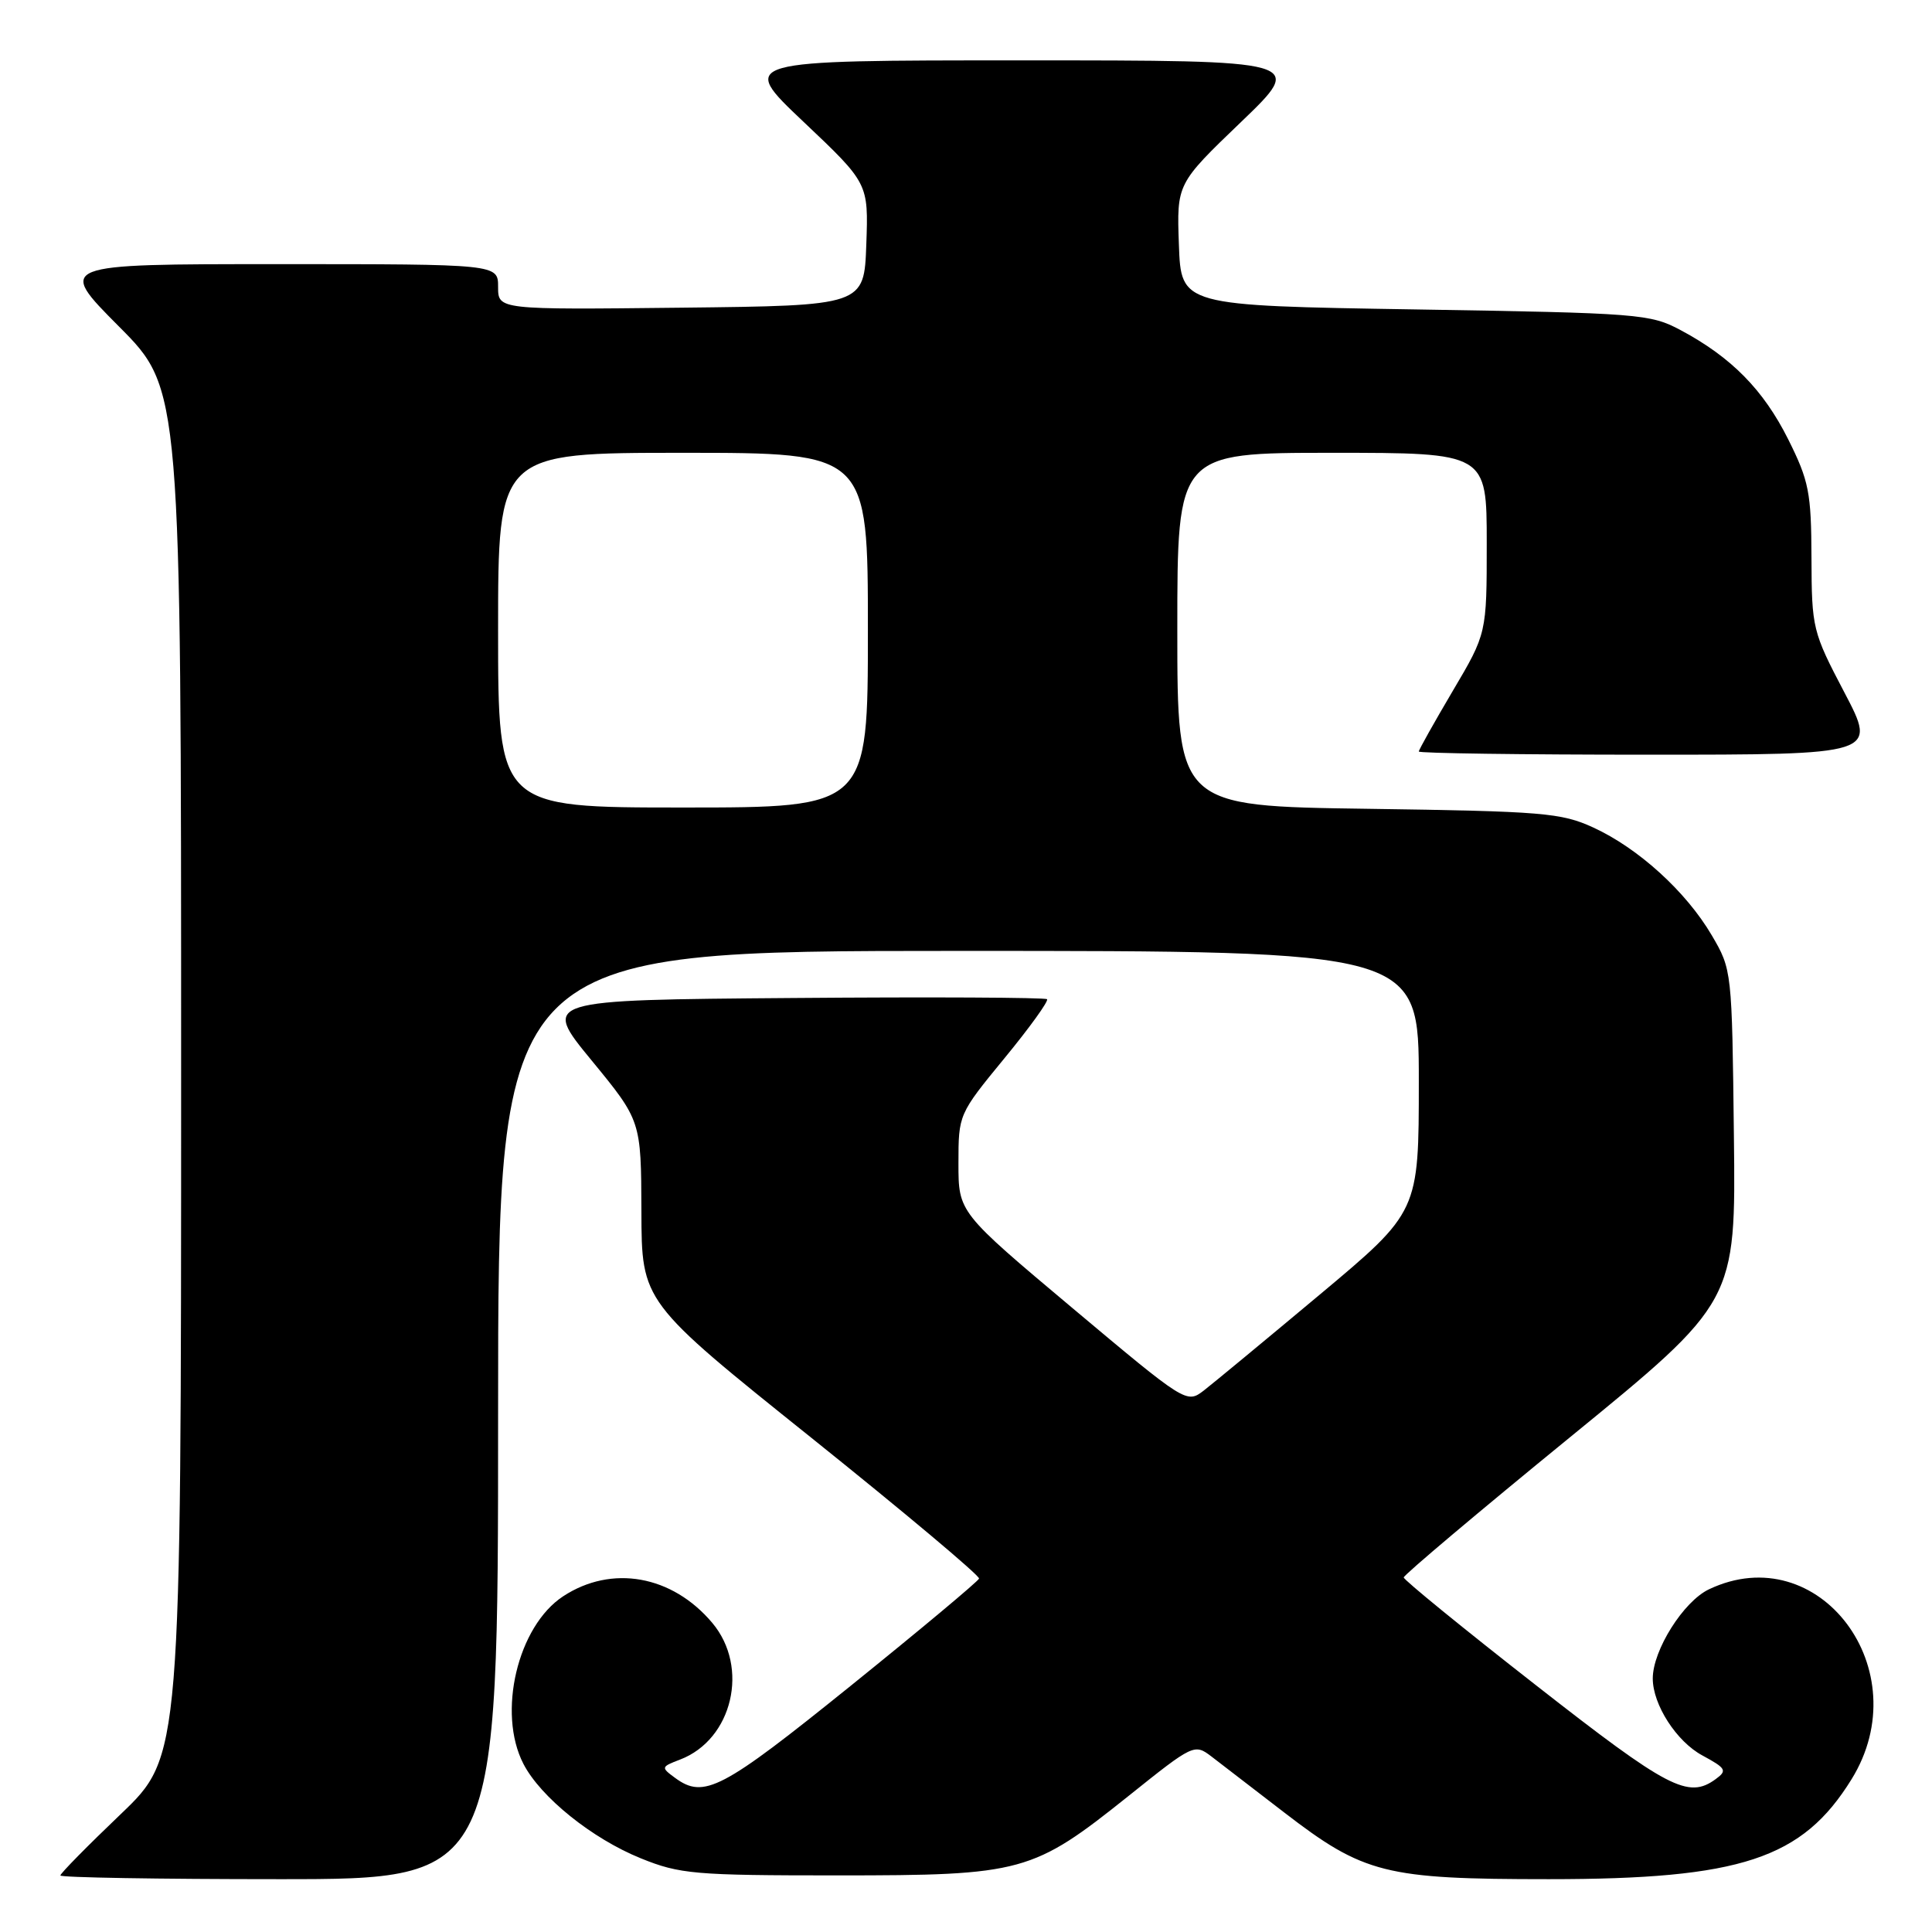 <?xml version="1.0" encoding="UTF-8" standalone="no"?>
<!DOCTYPE svg PUBLIC "-//W3C//DTD SVG 1.1//EN" "http://www.w3.org/Graphics/SVG/1.1/DTD/svg11.dtd" >
<svg xmlns="http://www.w3.org/2000/svg" xmlns:xlink="http://www.w3.org/1999/xlink" version="1.1" viewBox="0 0 256 256">
 <g >
 <path fill="currentColor"
d=" M 66.00 187.50 C 66.00 126.00 66.00 126.00 127.00 126.00 C 188.00 126.00 188.00 126.00 188.00 143.28 C 188.00 160.56 188.00 160.56 174.89 171.53 C 167.68 177.56 160.75 183.29 159.50 184.26 C 157.23 186.00 157.11 185.92 142.11 173.33 C 127.00 160.64 127.00 160.64 127.00 154.15 C 127.00 147.68 127.02 147.62 133.08 140.24 C 136.43 136.17 138.97 132.64 138.74 132.40 C 138.50 132.17 123.34 132.09 105.06 132.24 C 71.81 132.50 71.81 132.50 78.38 140.50 C 84.95 148.50 84.95 148.50 84.99 160.50 C 85.02 172.50 85.02 172.50 107.49 190.50 C 119.84 200.40 129.85 208.80 129.73 209.17 C 129.60 209.54 121.92 215.96 112.67 223.42 C 95.62 237.17 93.28 238.40 89.44 235.57 C 87.56 234.19 87.58 234.12 90.12 233.15 C 97.07 230.49 99.33 220.92 94.38 215.04 C 89.07 208.73 81.06 207.30 74.63 211.51 C 68.58 215.47 65.86 226.96 69.36 233.73 C 71.64 238.14 78.46 243.63 84.92 246.24 C 90.08 248.33 92.03 248.50 111.00 248.50 C 135.52 248.50 136.82 248.14 149.58 237.94 C 158.12 231.10 158.27 231.03 160.53 232.75 C 161.79 233.71 166.12 237.04 170.16 240.16 C 180.72 248.29 183.53 249.00 205.22 249.00 C 230.68 249.00 238.82 246.31 245.34 235.76 C 254.28 221.31 241.03 203.67 226.45 210.59 C 223.07 212.19 219.00 218.66 219.00 222.41 C 219.00 225.88 222.15 230.77 225.58 232.61 C 228.72 234.31 228.89 234.61 227.34 235.74 C 223.70 238.40 221.06 237.02 203.52 223.30 C 193.88 215.77 186.00 209.34 186.00 209.02 C 186.00 208.70 195.90 200.35 208.00 190.47 C 230.01 172.50 230.01 172.50 229.75 150.50 C 229.50 128.62 229.49 128.48 226.81 123.92 C 223.41 118.14 217.10 112.40 211.12 109.65 C 206.87 107.70 204.45 107.50 181.25 107.17 C 156.00 106.82 156.00 106.82 156.00 83.41 C 156.00 60.00 156.00 60.00 176.50 60.00 C 197.00 60.00 197.00 60.00 197.00 71.97 C 197.00 83.94 197.00 83.94 192.50 91.55 C 190.03 95.74 188.00 99.35 188.00 99.58 C 188.00 99.81 201.66 100.00 218.36 100.00 C 248.72 100.00 248.72 100.00 244.39 91.75 C 240.17 83.71 240.06 83.26 240.03 73.91 C 240.00 65.25 239.70 63.73 236.95 58.22 C 233.67 51.66 229.42 47.34 222.72 43.76 C 218.67 41.59 217.26 41.48 187.50 41.00 C 156.50 40.50 156.50 40.50 156.21 32.42 C 155.92 24.35 155.92 24.35 164.44 16.17 C 172.95 8.00 172.95 8.00 135.41 8.00 C 97.87 8.00 97.87 8.00 106.47 16.14 C 115.08 24.29 115.08 24.29 114.79 32.39 C 114.50 40.50 114.50 40.50 90.25 40.77 C 66.00 41.04 66.00 41.04 66.00 38.02 C 66.00 35.00 66.00 35.00 36.77 35.00 C 7.54 35.00 7.54 35.00 15.77 43.27 C 24.00 51.54 24.00 51.54 24.00 142.14 C 24.00 232.73 24.00 232.73 16.00 240.38 C 11.60 244.58 8.00 248.24 8.00 248.51 C 8.00 248.78 21.05 249.00 37.00 249.00 C 66.00 249.00 66.00 249.00 66.00 187.50 Z  M 66.00 83.50 C 66.00 60.00 66.00 60.00 90.50 60.00 C 115.00 60.00 115.00 60.00 115.00 83.50 C 115.00 107.00 115.00 107.00 90.50 107.00 C 66.00 107.00 66.00 107.00 66.00 83.50 Z "/>
</g>
</svg>